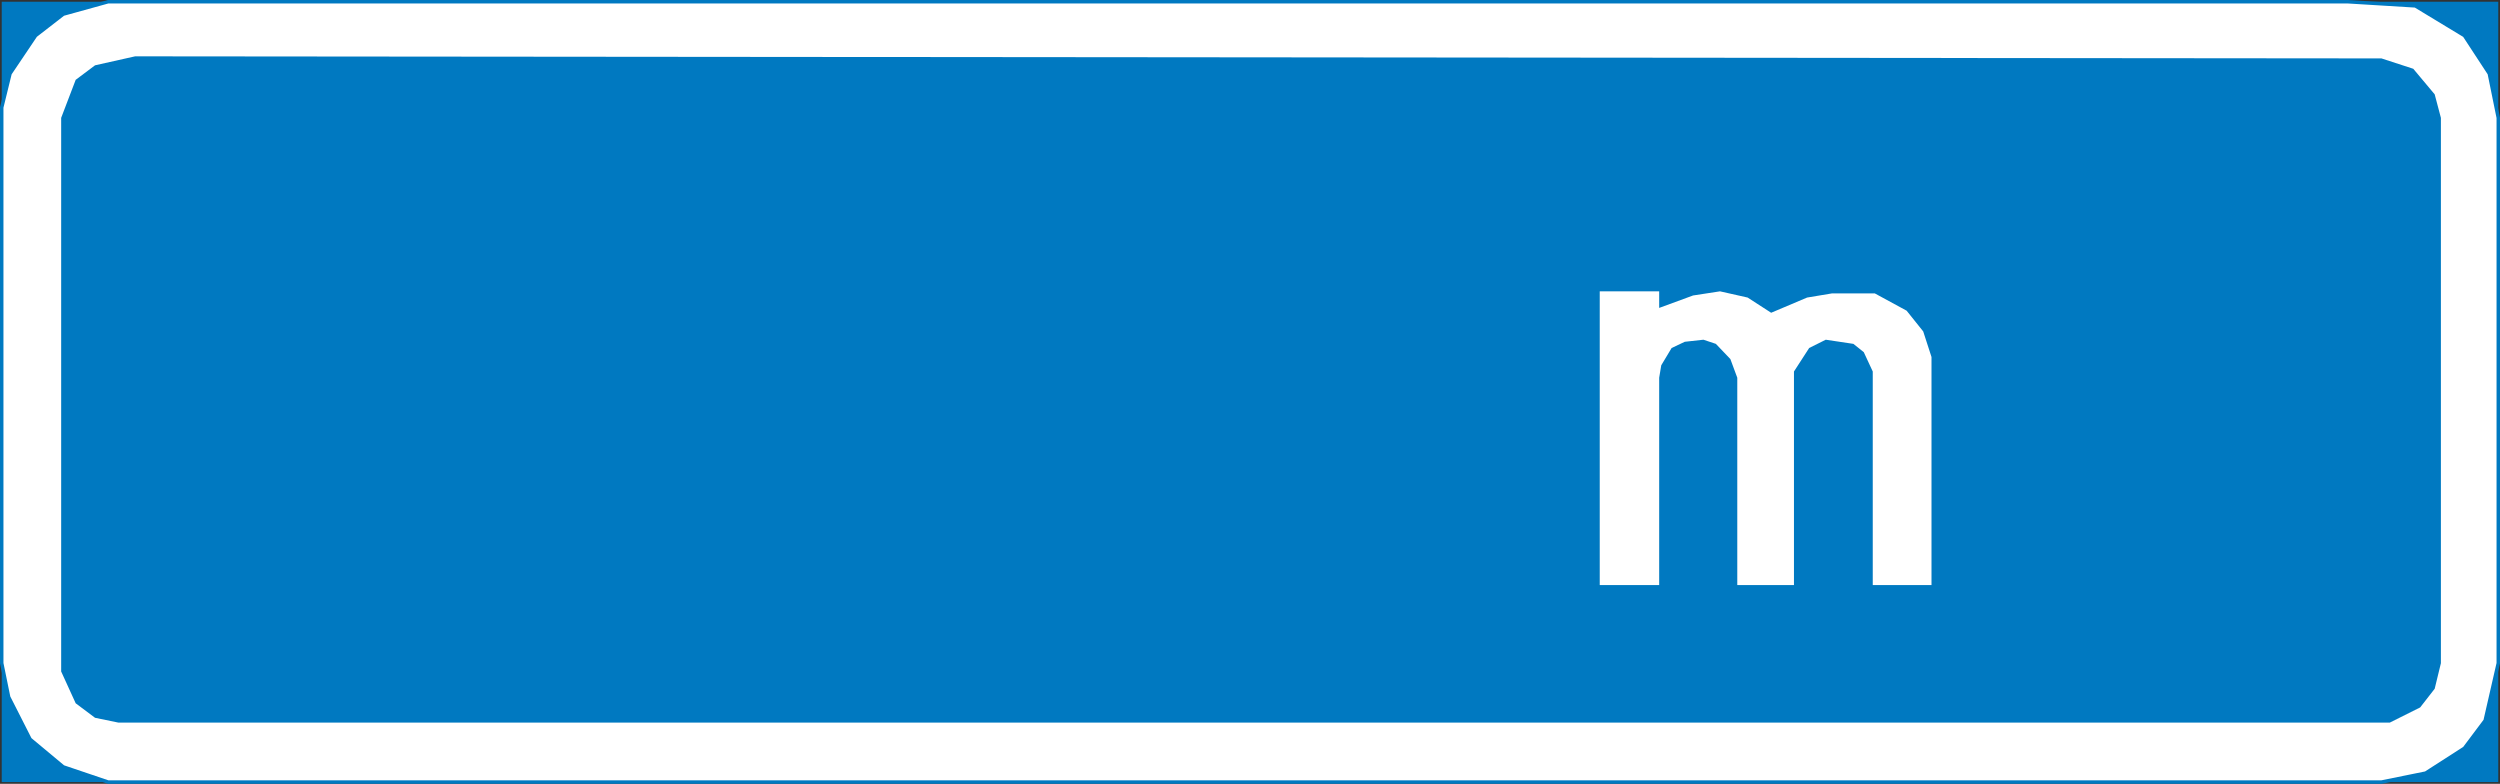 <?xml version="1.0" encoding="UTF-8" standalone="no"?>
<svg
   xmlns:dc="http://purl.org/dc/elements/1.1/"
   xmlns:cc="http://creativecommons.org/ns#"
   xmlns:rdf="http://www.w3.org/1999/02/22-rdf-syntax-ns#"
   xmlns:svg="http://www.w3.org/2000/svg"
   xmlns="http://www.w3.org/2000/svg"
   height="113.4"
   width="361.7"
   id="svg17"
   xml:space="preserve"
   viewBox="0 0 361.7 113.4"
   y="0px"
   x="0px"
   version="1.1"><rect x="0" y="0" width="361.7" height="113.4" fill="#333333" stroke="none"/><defs
   id="defs21" />
<style
   id="style2"
   type="text/css">
	.st0{fill-rule:evenodd;clip-rule:evenodd;fill:#0079C1;}
	.st1{fill-rule:evenodd;clip-rule:evenodd;fill:#FFFFFF;stroke:#0079C1;stroke-width:0.5;stroke-miterlimit:10;}
	.st2{fill-rule:evenodd;clip-rule:evenodd;fill:#FFFFFF;}
</style>
<g
   transform="translate(-131.05,-281.85)"
   id="Kuvataso_1">
</g>
<g
   transform="translate(-131.05,-281.85)"
   id="_x30_">
</g>
<g
   transform="translate(-131.05,-281.85)"
   id="HAT">
</g>
<g
   transform="translate(-131.05,-281.85)"
   id="HATKEL">
</g>
<g
   transform="translate(-131.05,-281.85)"
   id="HATPUN">
	<rect
   style="clip-rule:evenodd;fill:#0079c1;fill-rule:evenodd"
   id="rect8"
   height="112.9"
   width="361.2"
   class="st0"
   y="282.1"
   x="131.3" />
	<polygon
   style="clip-rule:evenodd;fill:#ffffff;fill-rule:evenodd;stroke:#0079c1;stroke-width:0.5;stroke-miterlimit:10"
   id="polygon10"
   points="136.2,287 140.2,283.9 146.7,282.1 152.8,282.1 470.7,282.1 480.5,282.7 487.6,287 491.2,292.5 492.5,298.9 492.5,377.8 490.6,386.1 487.6,390.1 482,393.7 475.6,395 146.7,395 140.2,392.8 135.4,388.8 132.3,382.7 131.3,377.8 131.3,297.4 132.5,292.5 "
   class="st1" />
	<polygon
   style="clip-rule:evenodd;fill:#0079c1;fill-rule:evenodd"
   id="polygon12"
   points="144.8,291.3 150.6,290 475.6,290.3 480.2,291.8 483.3,295.5 484.2,298.9 484.2,377.8 483.3,381.5 481.2,384.2 476.8,386.4 148.2,386.4 144.8,385.7 142,383.6 139.9,379 139.9,298.9 142,293.4 "
   class="st0" />
	<polygon
   style="clip-rule:evenodd;fill:#ffffff;fill-rule:evenodd"
   id="polygon14"
   points="371.1,324 371.1,326.4 376,324.6 379.9,324 383.9,324.9 387.3,327.1 392.5,324.9 396.1,324.3 402.3,324.3 406.9,326.8 409.3,329.8 410.5,333.5 410.5,366.5 402,366.5 402,335.6 400.7,332.8 399.2,331.6 395.2,331 392.8,332.2 390.6,335.6 390.6,366.5 382.4,366.5 382.4,336.5 381.4,333.8 379.3,331.6 377.5,331 374.8,331.3 372.9,332.2 371.4,334.7 371.1,336.5 371.1,366.5 362.5,366.5 362.5,324 "
   class="st2" />
</g>
</svg>